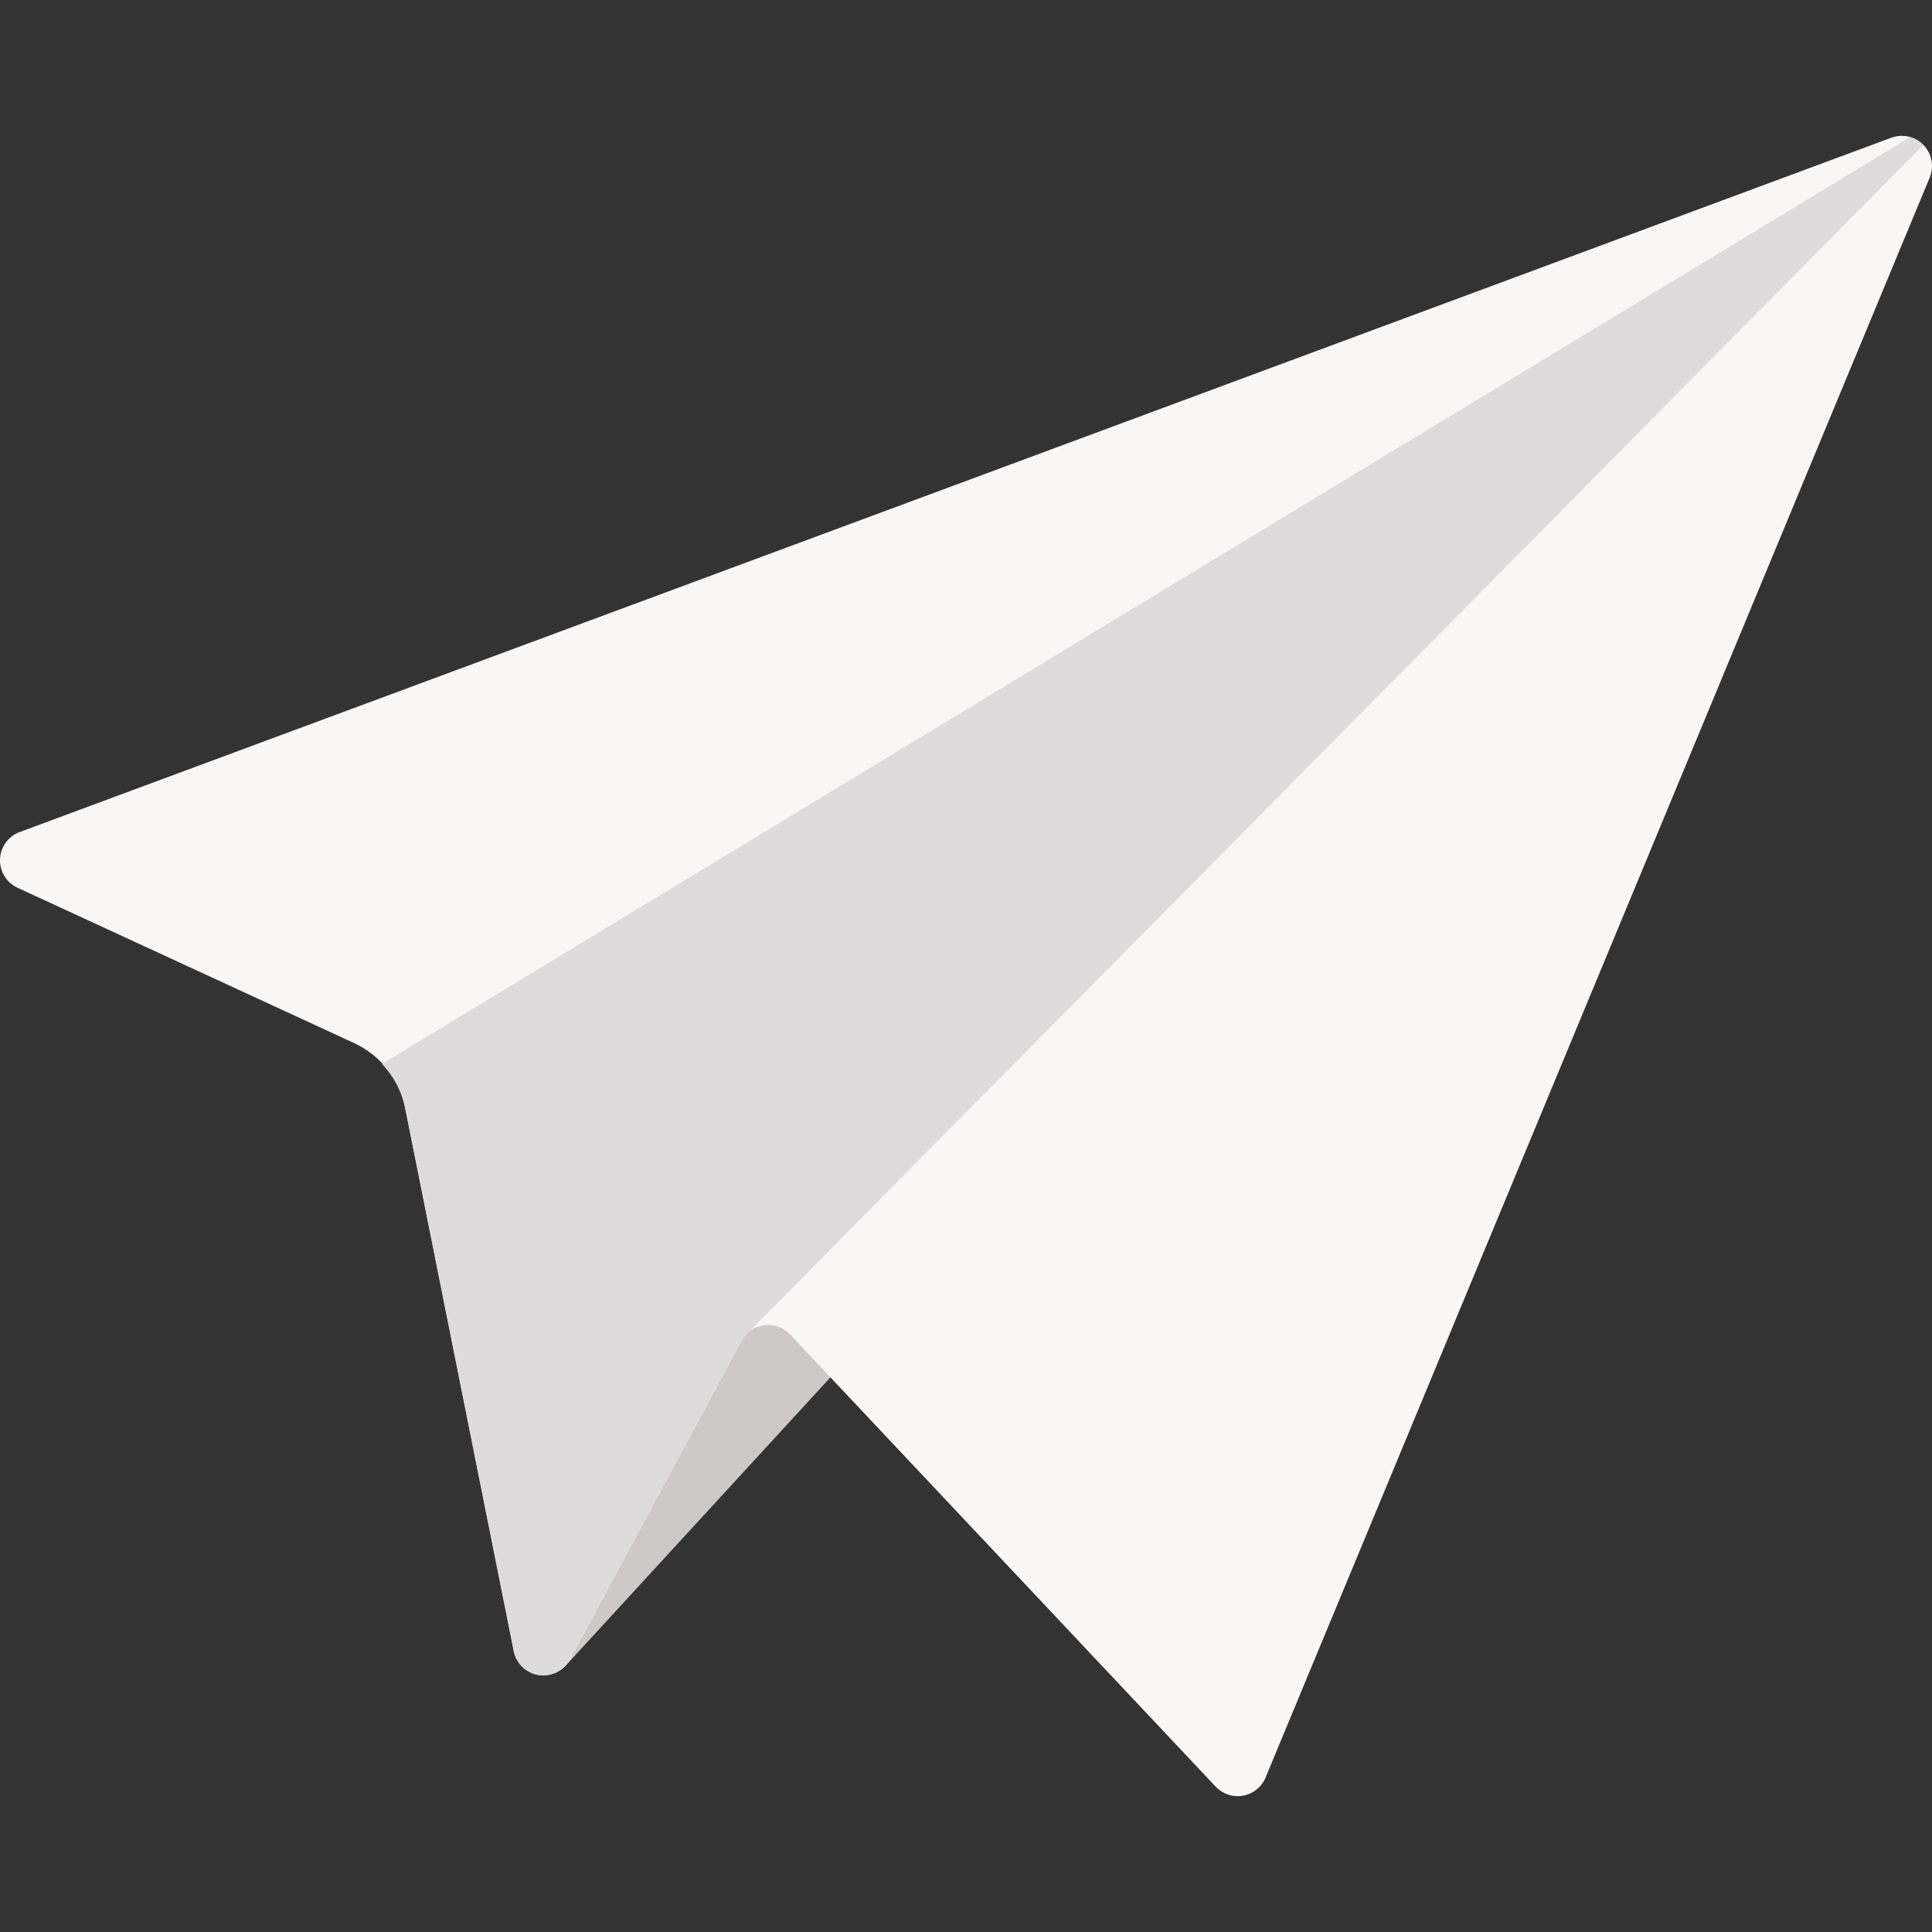<?xml version="1.0"?>
<svg xmlns="http://www.w3.org/2000/svg" xmlns:xlink="http://www.w3.org/1999/xlink" version="1.1" id="Capa_1" x="0px" y="0px" viewBox="0 0 511.999 511.999" style="enable-background:new 0 0 511.999 511.999;" xml:space="preserve" width="512px" height="512px" class=""><rect x="0" y="0" width="511.999" height="511.999" fill="#333333" stroke="none"/><g><g><g><g><g><g>
	<g>
		<path style="fill:#CEC8C8" d="M149.6,441.747l73.469-80l-15.738-41.083c0,0-47.333,6.667-48.667,10.667    c-1.333,4-5.333,57.333-6,66.667C151.998,407.33,149.6,441.747,149.6,441.747" data-original="#CEC8C8" class="" data-old_color="#BCB7B7"/>
	</g>
	<g>
		<path style="fill:#F9F6F6" d="M509.764,38.45c-2.219-2.297-5.578-3.047-8.547-1.953l-496,184    c-3.031,1.125-5.086,3.961-5.211,7.191s1.703,6.219,4.641,7.574l89.227,41.176c6.938,3.207,11.977,9.594,13.477,17.086    l28.805,144.043c0.664,3.305,3.328,5.844,6.664,6.344c3.281,0.473,6.617-1.152,8.227-4.121l45.477-84.453    c1.234-2.293,3.422-3.805,6-4.141c2.602-0.336,5.078,0.551,6.859,2.449L322.17,473.481c1.531,1.621,3.641,2.516,5.828,2.516    c0.477,0,0.961-0.043,1.438-0.129c2.672-0.488,4.914-2.297,5.953-4.805l176-424C512.607,44.126,511.967,40.743,509.764,38.45z" data-original="#F9F6F6" class="" data-old_color="#F6EFEF"/>
	</g>
	<g>
		<path style="fill:#DDDBDB" d="M506.198,36.365l-404.971,245.58c3.012,3.225,5.238,7.158,6.124,11.578l28.805,144.043    c0.664,3.305,3.328,5.844,6.664,6.344c3.281,0.473,6.617-1.152,8.227-4.121l45.477-84.453c0.32-0.594,0.855-0.97,1.293-1.452    c0.035-0.176,0.069-0.351,0.069-0.351L509.702,38.403C508.713,37.399,507.495,36.738,506.198,36.365z" data-original="#DDDBDB" class="active-path" data-old_color="#DCD9D9"/>
	</g>
</g></g></g></g></g></g> </svg>

